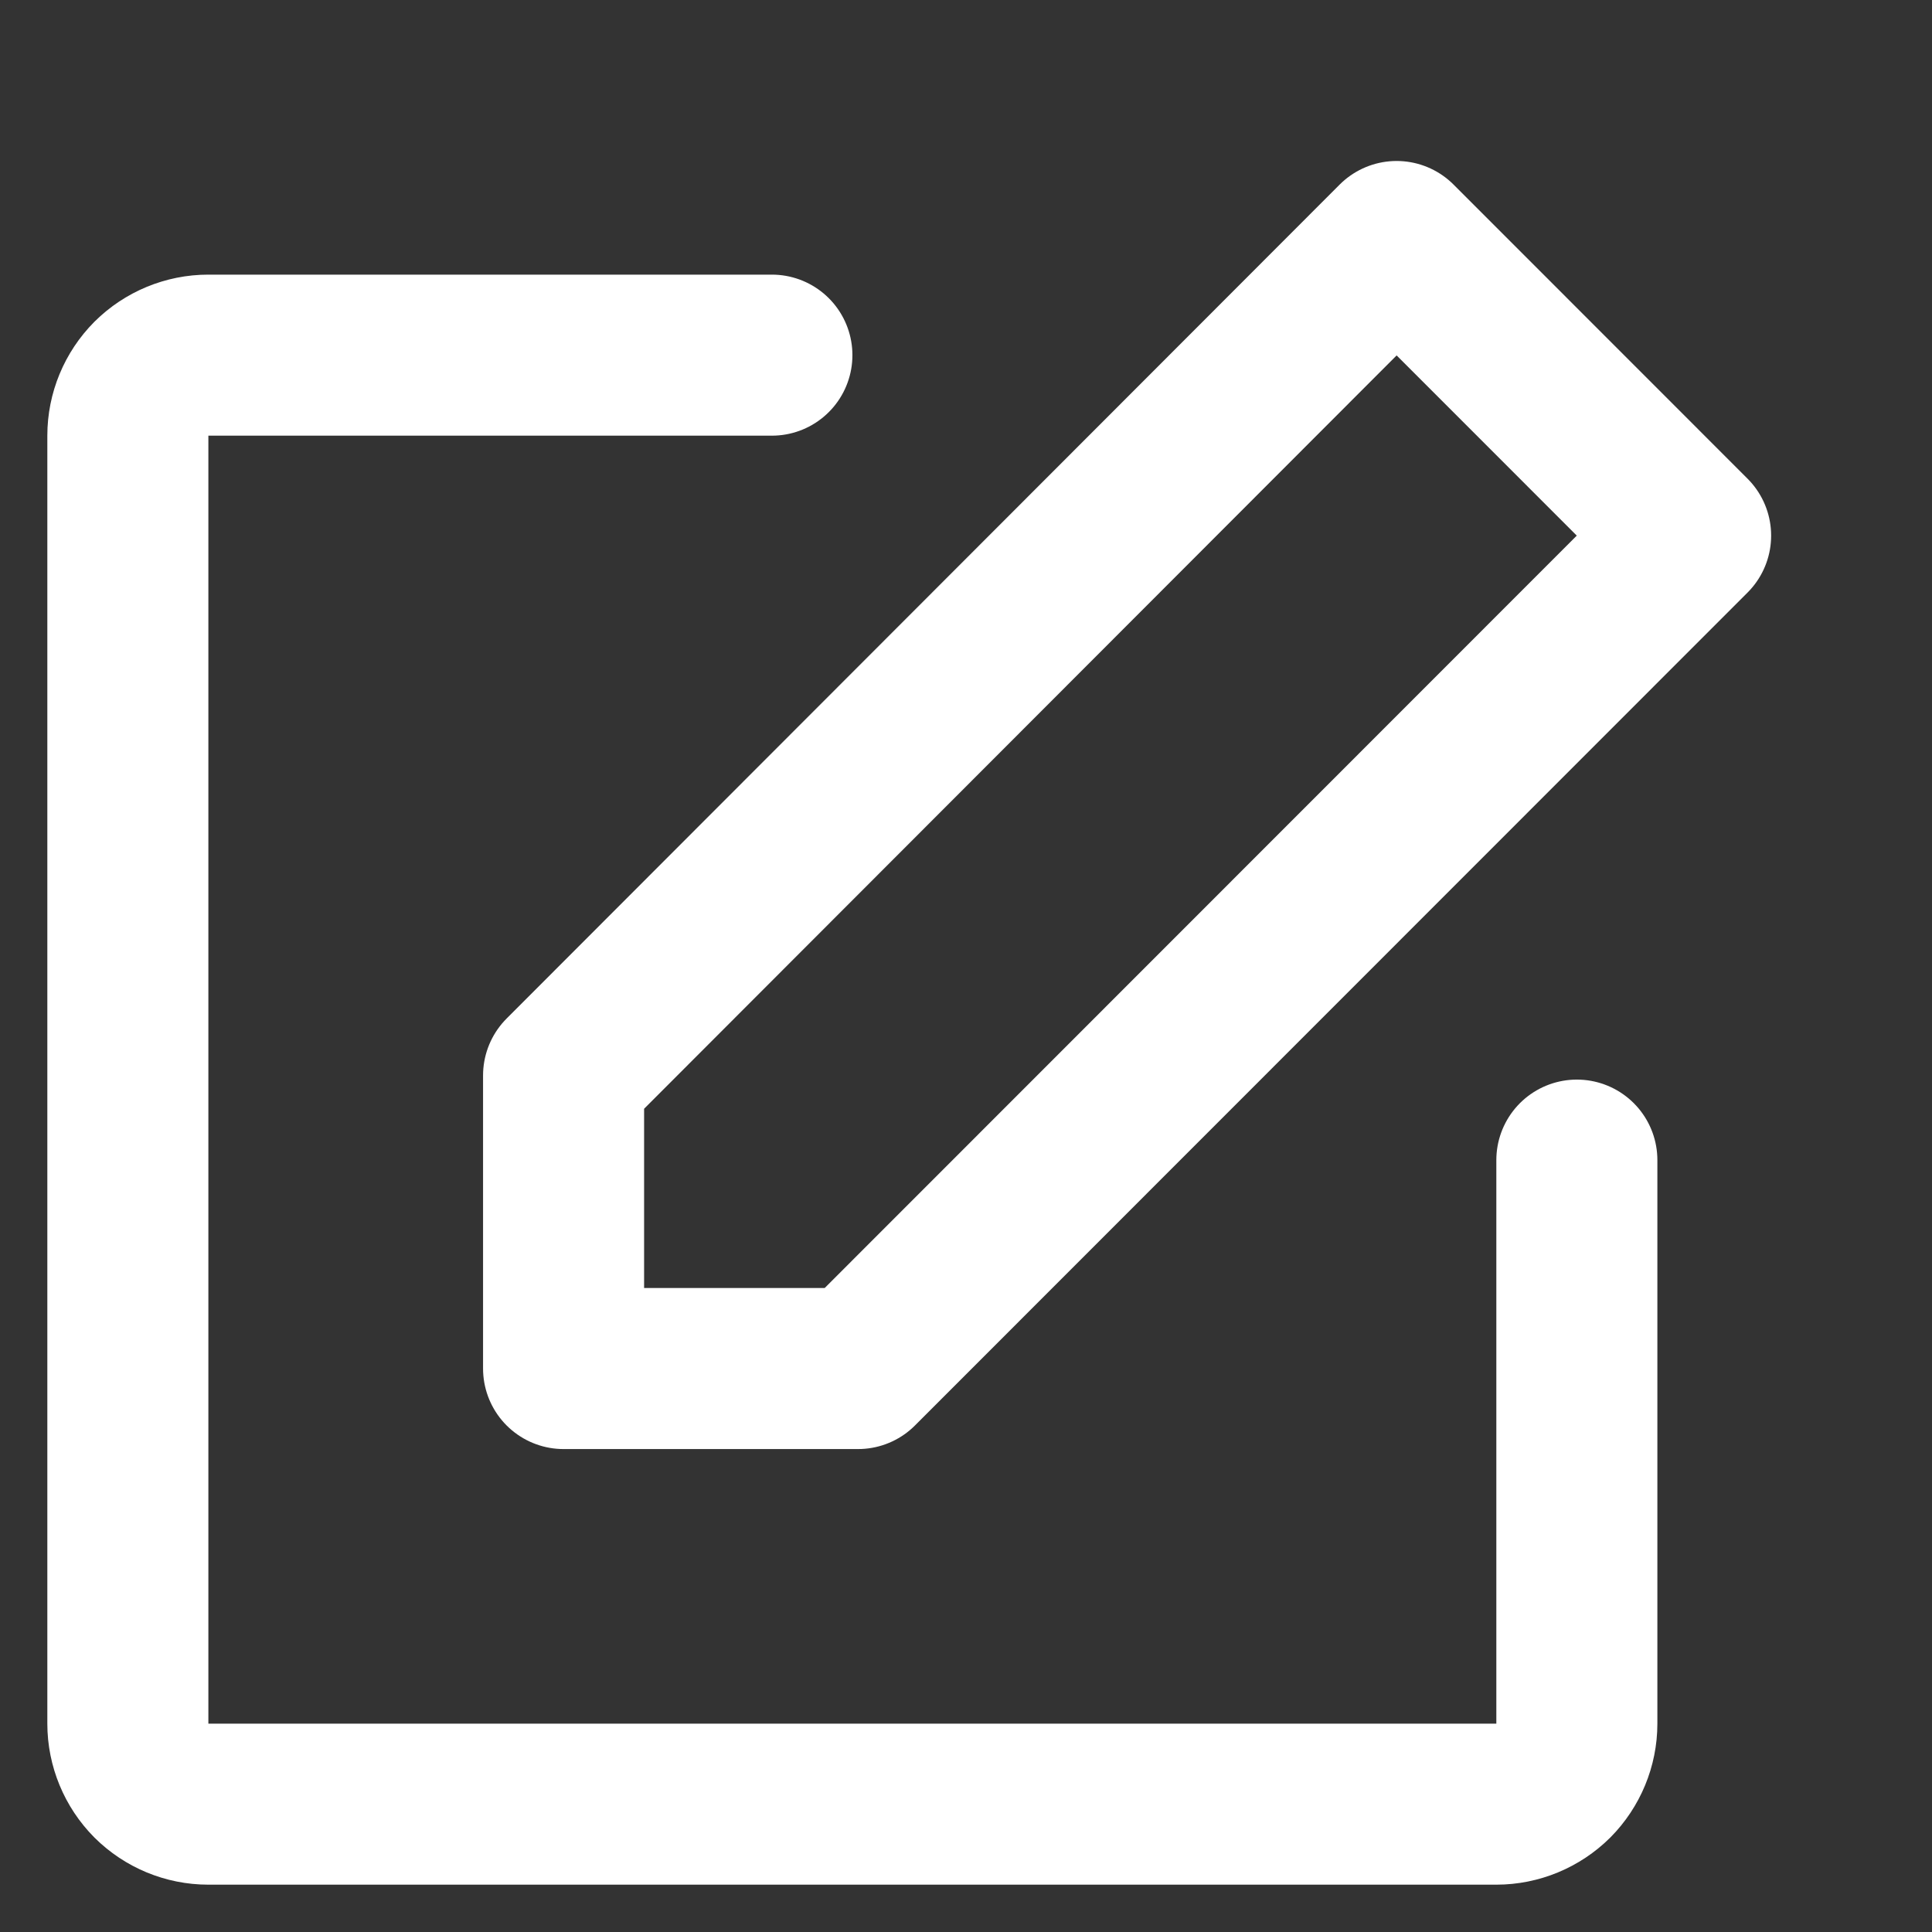 <svg width="17" height="17" viewBox="0 0 17 17" fill="none" xmlns="http://www.w3.org/2000/svg">
<rect x="0" y="0" width="17" height="17" fill="#333333" stroke="none"/>
<path d="M13.875 10.208V15.167C13.875 15.354 13.8 15.535 13.668 15.668C13.535 15.8 13.354 15.875 13.167 15.875H1.833C1.645 15.875 1.465 15.8 1.332 15.668C1.2 15.535 1.125 15.354 1.125 15.167V3.833C1.125 3.645 1.2 3.465 1.332 3.332C1.465 3.2 1.645 3.125 1.833 3.125H6.792" stroke="white" stroke-width="1.417" stroke-linecap="round" stroke-linejoin="round"/>
<path d="M4.959 9.463V12.042H7.55L14.876 4.713L12.289 2.125L4.959 9.463Z" stroke="white" stroke-width="1.417" stroke-linejoin="round"/>
</svg>
